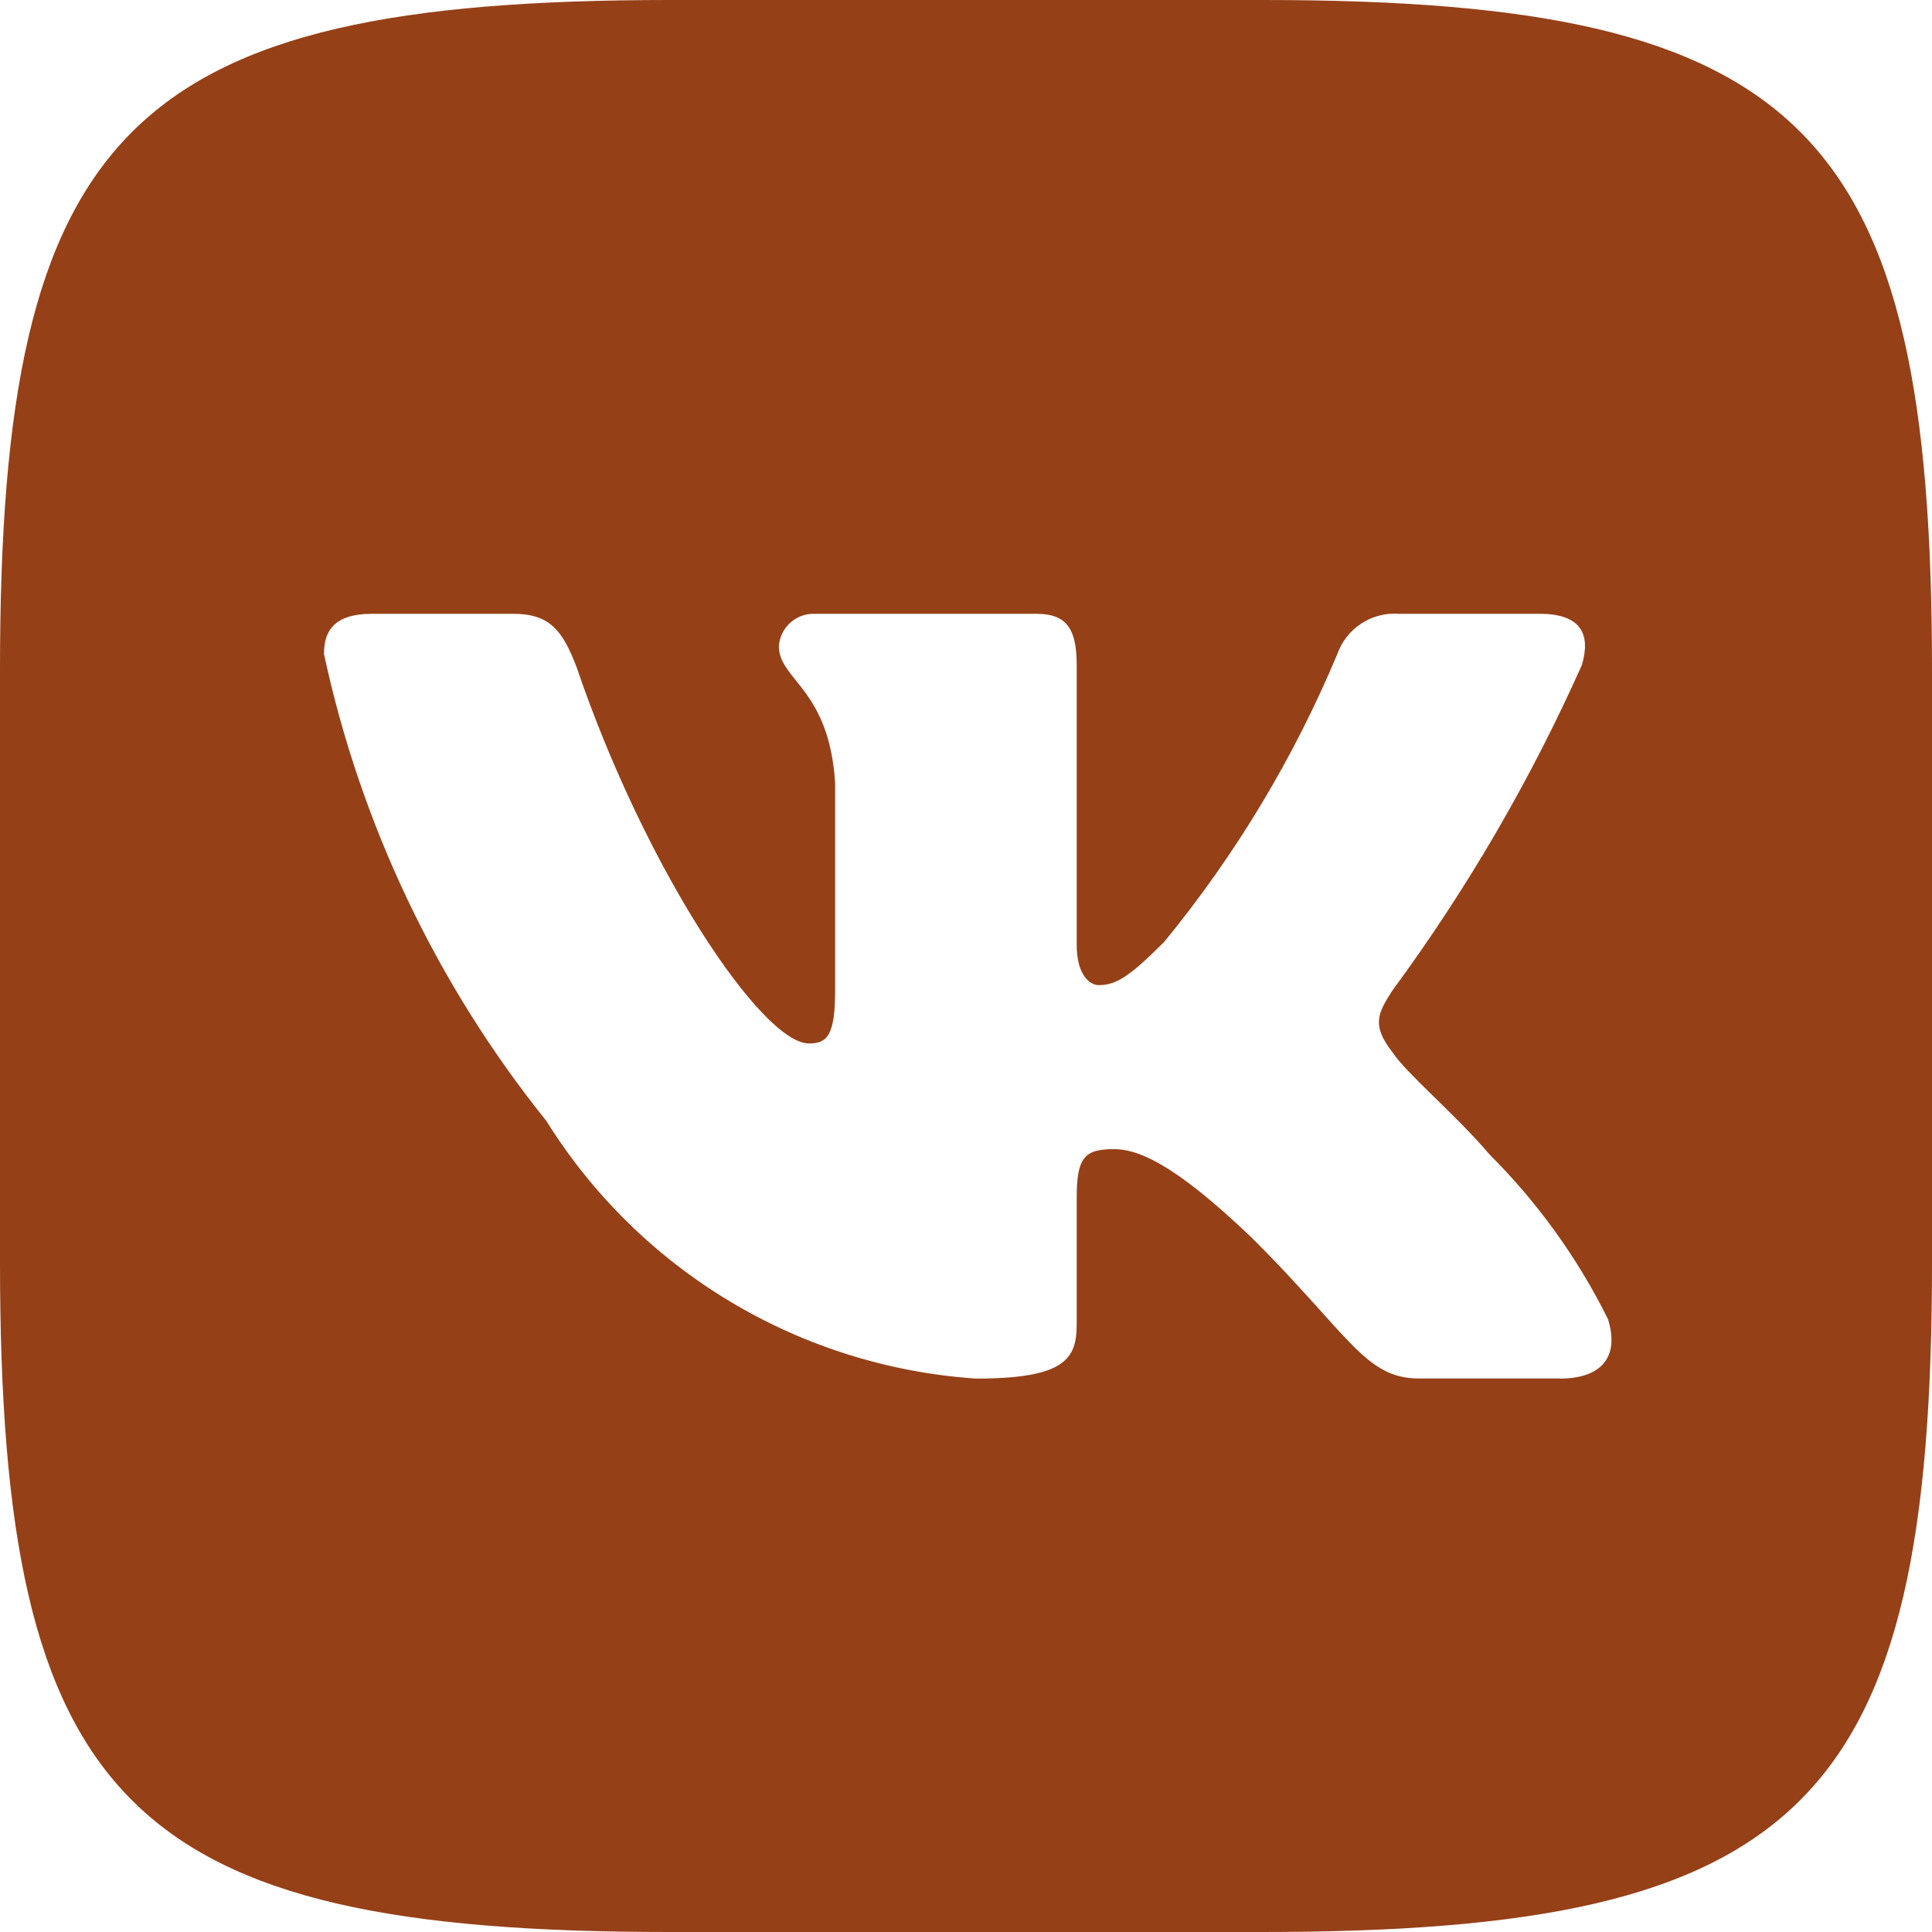 <svg width="50" height="50" viewBox="0 0 50 50" fill="none" xmlns="http://www.w3.org/2000/svg">
<path d="M32.682 0H17.343C3.333 0 0 3.333 0 17.317V32.657C0 46.665 3.308 50 17.317 50H32.657C46.665 50 50 46.693 50 32.682V17.343C50 3.333 46.693 0 32.682 0ZM40.365 35.675H36.718C35.337 35.675 34.922 34.557 32.447 32.083C30.288 30 29.375 29.74 28.828 29.74C28.073 29.74 27.865 29.948 27.865 30.99V34.27C27.865 35.157 27.578 35.678 25.26 35.678C23.011 35.526 20.83 34.843 18.896 33.684C16.963 32.525 15.333 30.923 14.14 29.01C11.308 25.485 9.337 21.348 8.385 16.927C8.385 16.38 8.592 15.885 9.635 15.885H13.28C14.217 15.885 14.555 16.302 14.922 17.265C16.692 22.475 19.712 27.005 20.938 27.005C21.407 27.005 21.613 26.797 21.613 25.625V20.26C21.457 17.812 20.157 17.605 20.157 16.72C20.174 16.487 20.281 16.269 20.456 16.113C20.63 15.957 20.859 15.875 21.093 15.885H26.823C27.605 15.885 27.865 16.275 27.865 17.212V24.453C27.865 25.235 28.203 25.495 28.438 25.495C28.907 25.495 29.27 25.235 30.13 24.375C31.977 22.122 33.486 19.613 34.61 16.925C34.725 16.602 34.942 16.326 35.229 16.138C35.516 15.95 35.856 15.861 36.197 15.885H39.845C40.938 15.885 41.17 16.433 40.938 17.212C39.611 20.184 37.97 23.004 36.042 25.625C35.65 26.225 35.492 26.538 36.042 27.24C36.405 27.788 37.682 28.855 38.542 29.87C39.792 31.117 40.83 32.559 41.615 34.14C41.928 35.155 41.405 35.678 40.365 35.678V35.675Z" fill="#964018"/>
</svg>
